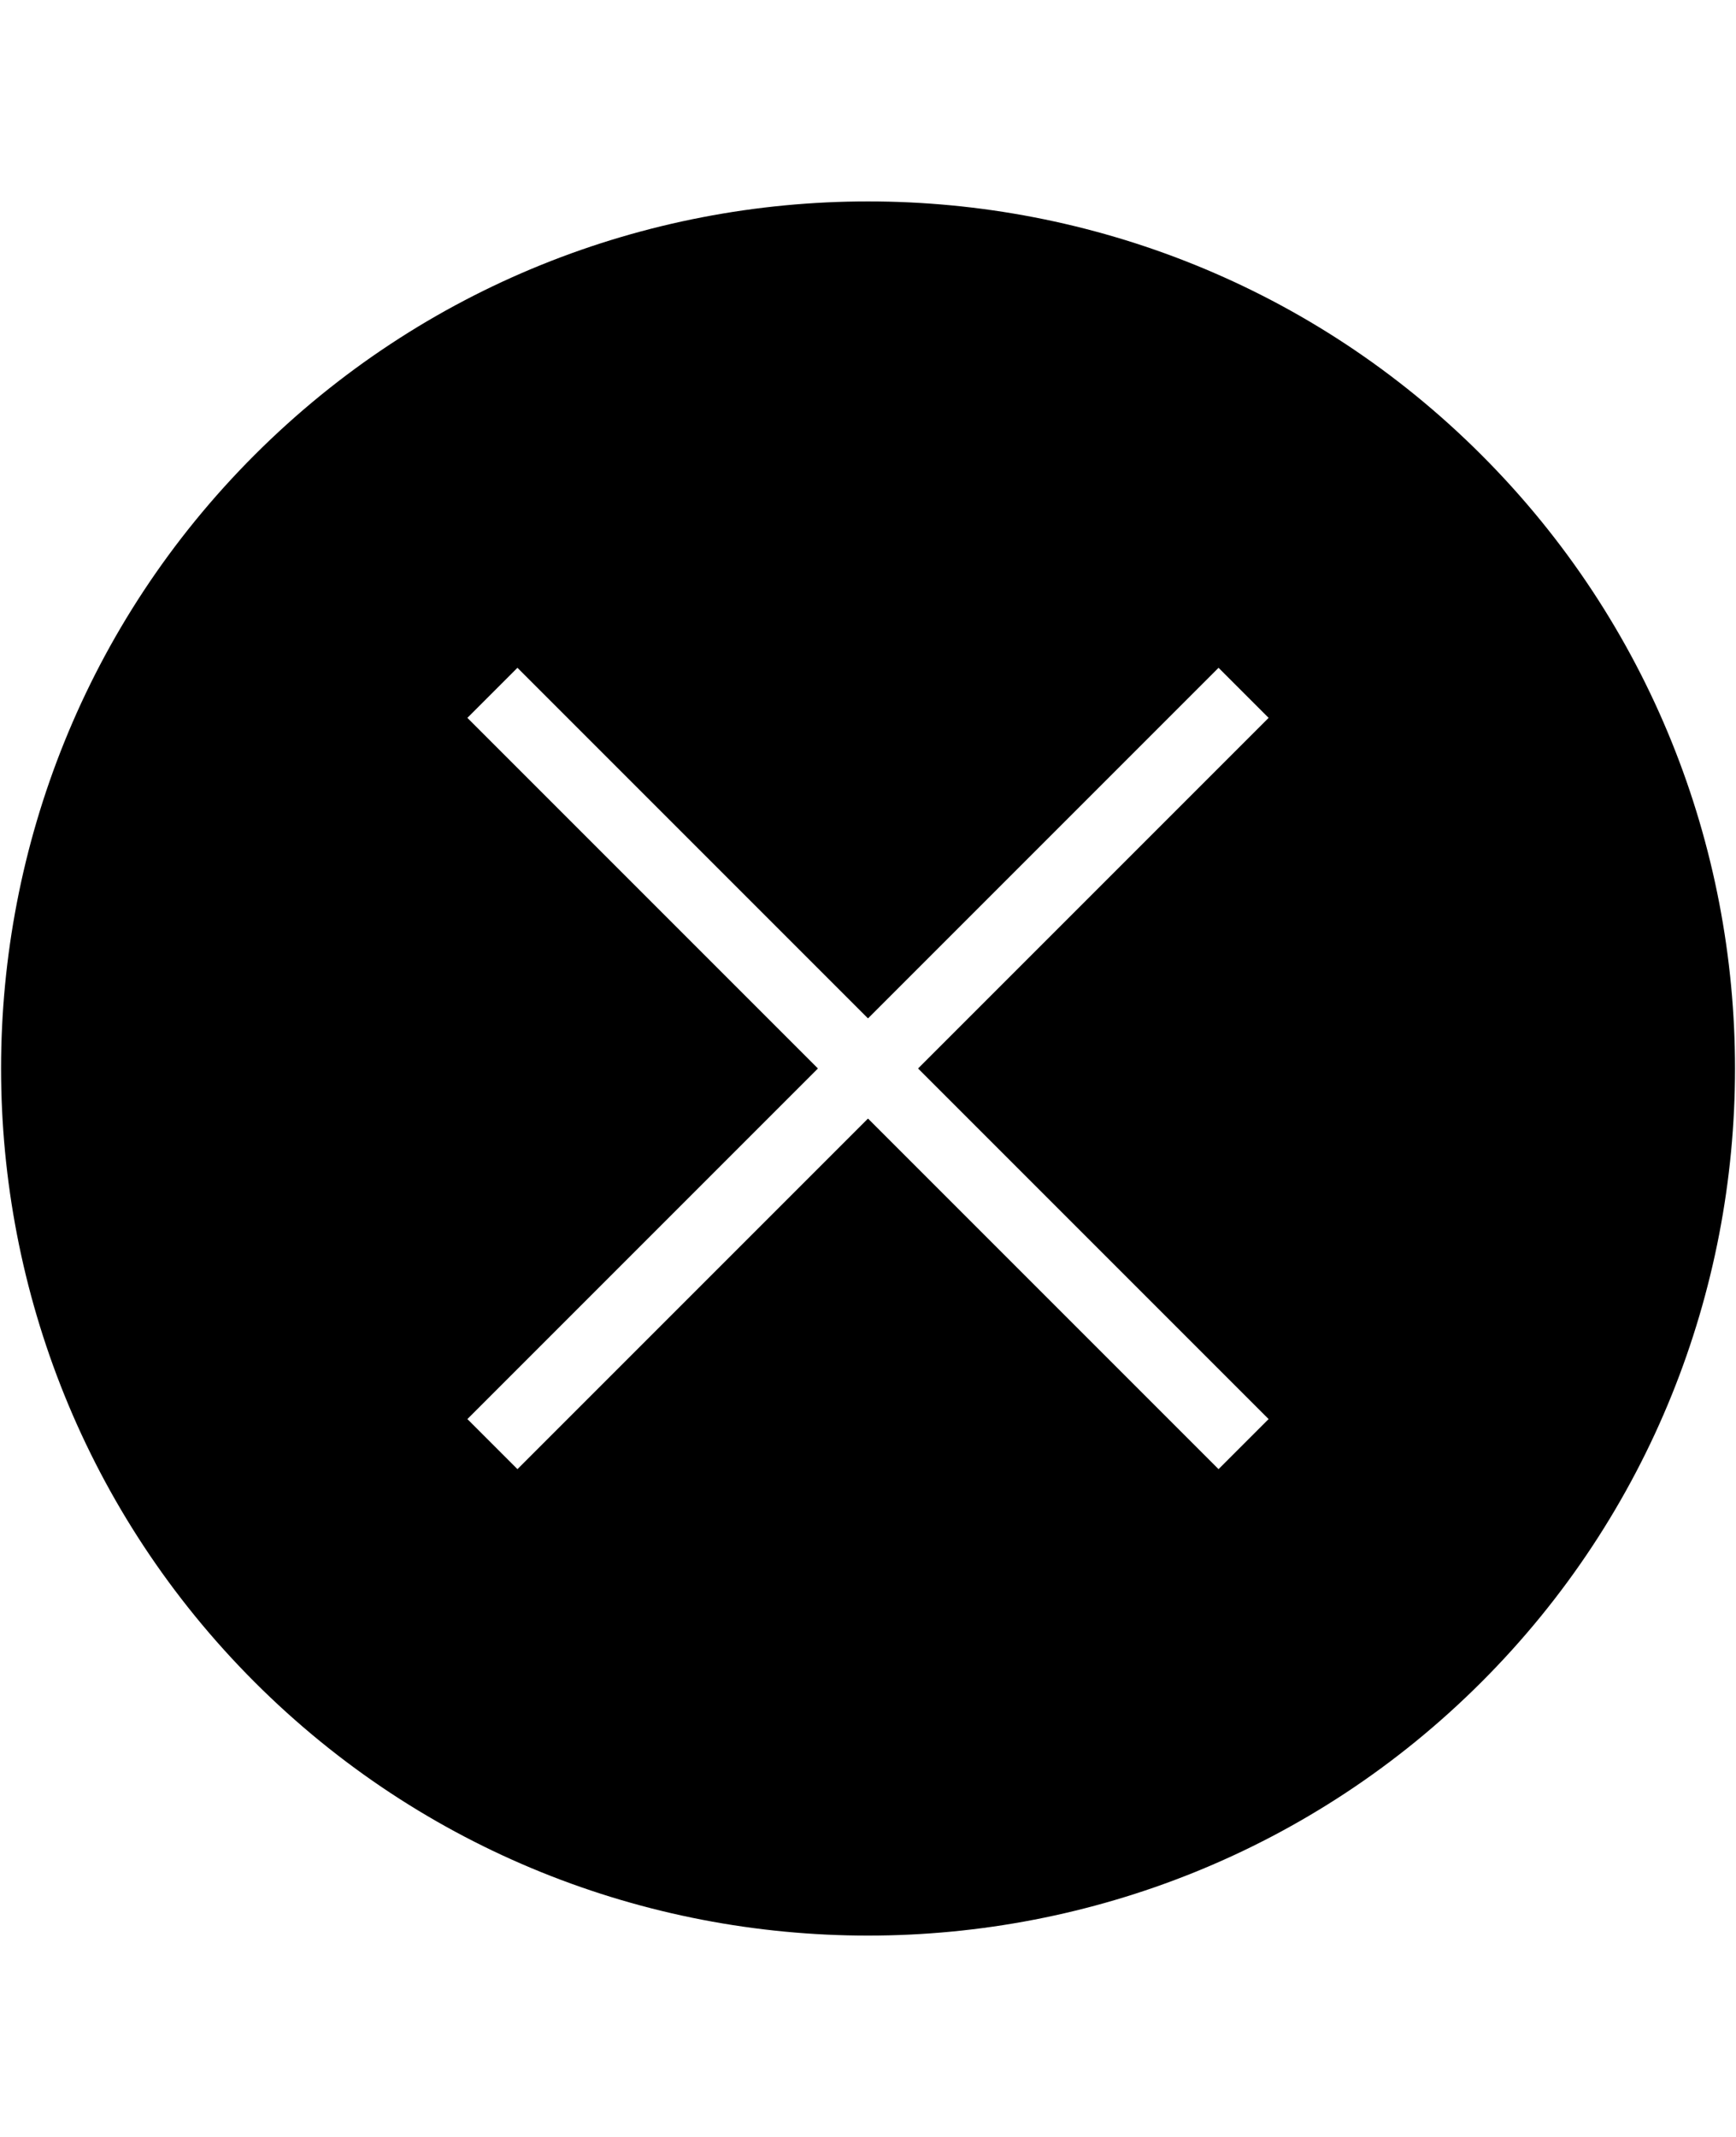 <!-- Generated by IcoMoon.io -->
<svg version="1.1" xmlns="http://www.w3.org/2000/svg" width="26" height="32" viewBox="0 0 26 32">
<title>ion-ios-close</title>
<path d="M22.188 6.813c5.063 5.063 5.063 13.313 0 18.375s-13.313 5.063-18.375 0-5.063-13.313 0-18.375 13.313-5.063 18.375 0zM19 21.25l-5.25-5.25 5.25-5.25-0.75-0.75-5.25 5.25-5.25-5.25-0.75 0.75 5.25 5.25-5.25 5.25 0.75 0.75 5.25-5.25 5.25 5.25z"></path>
</svg>
